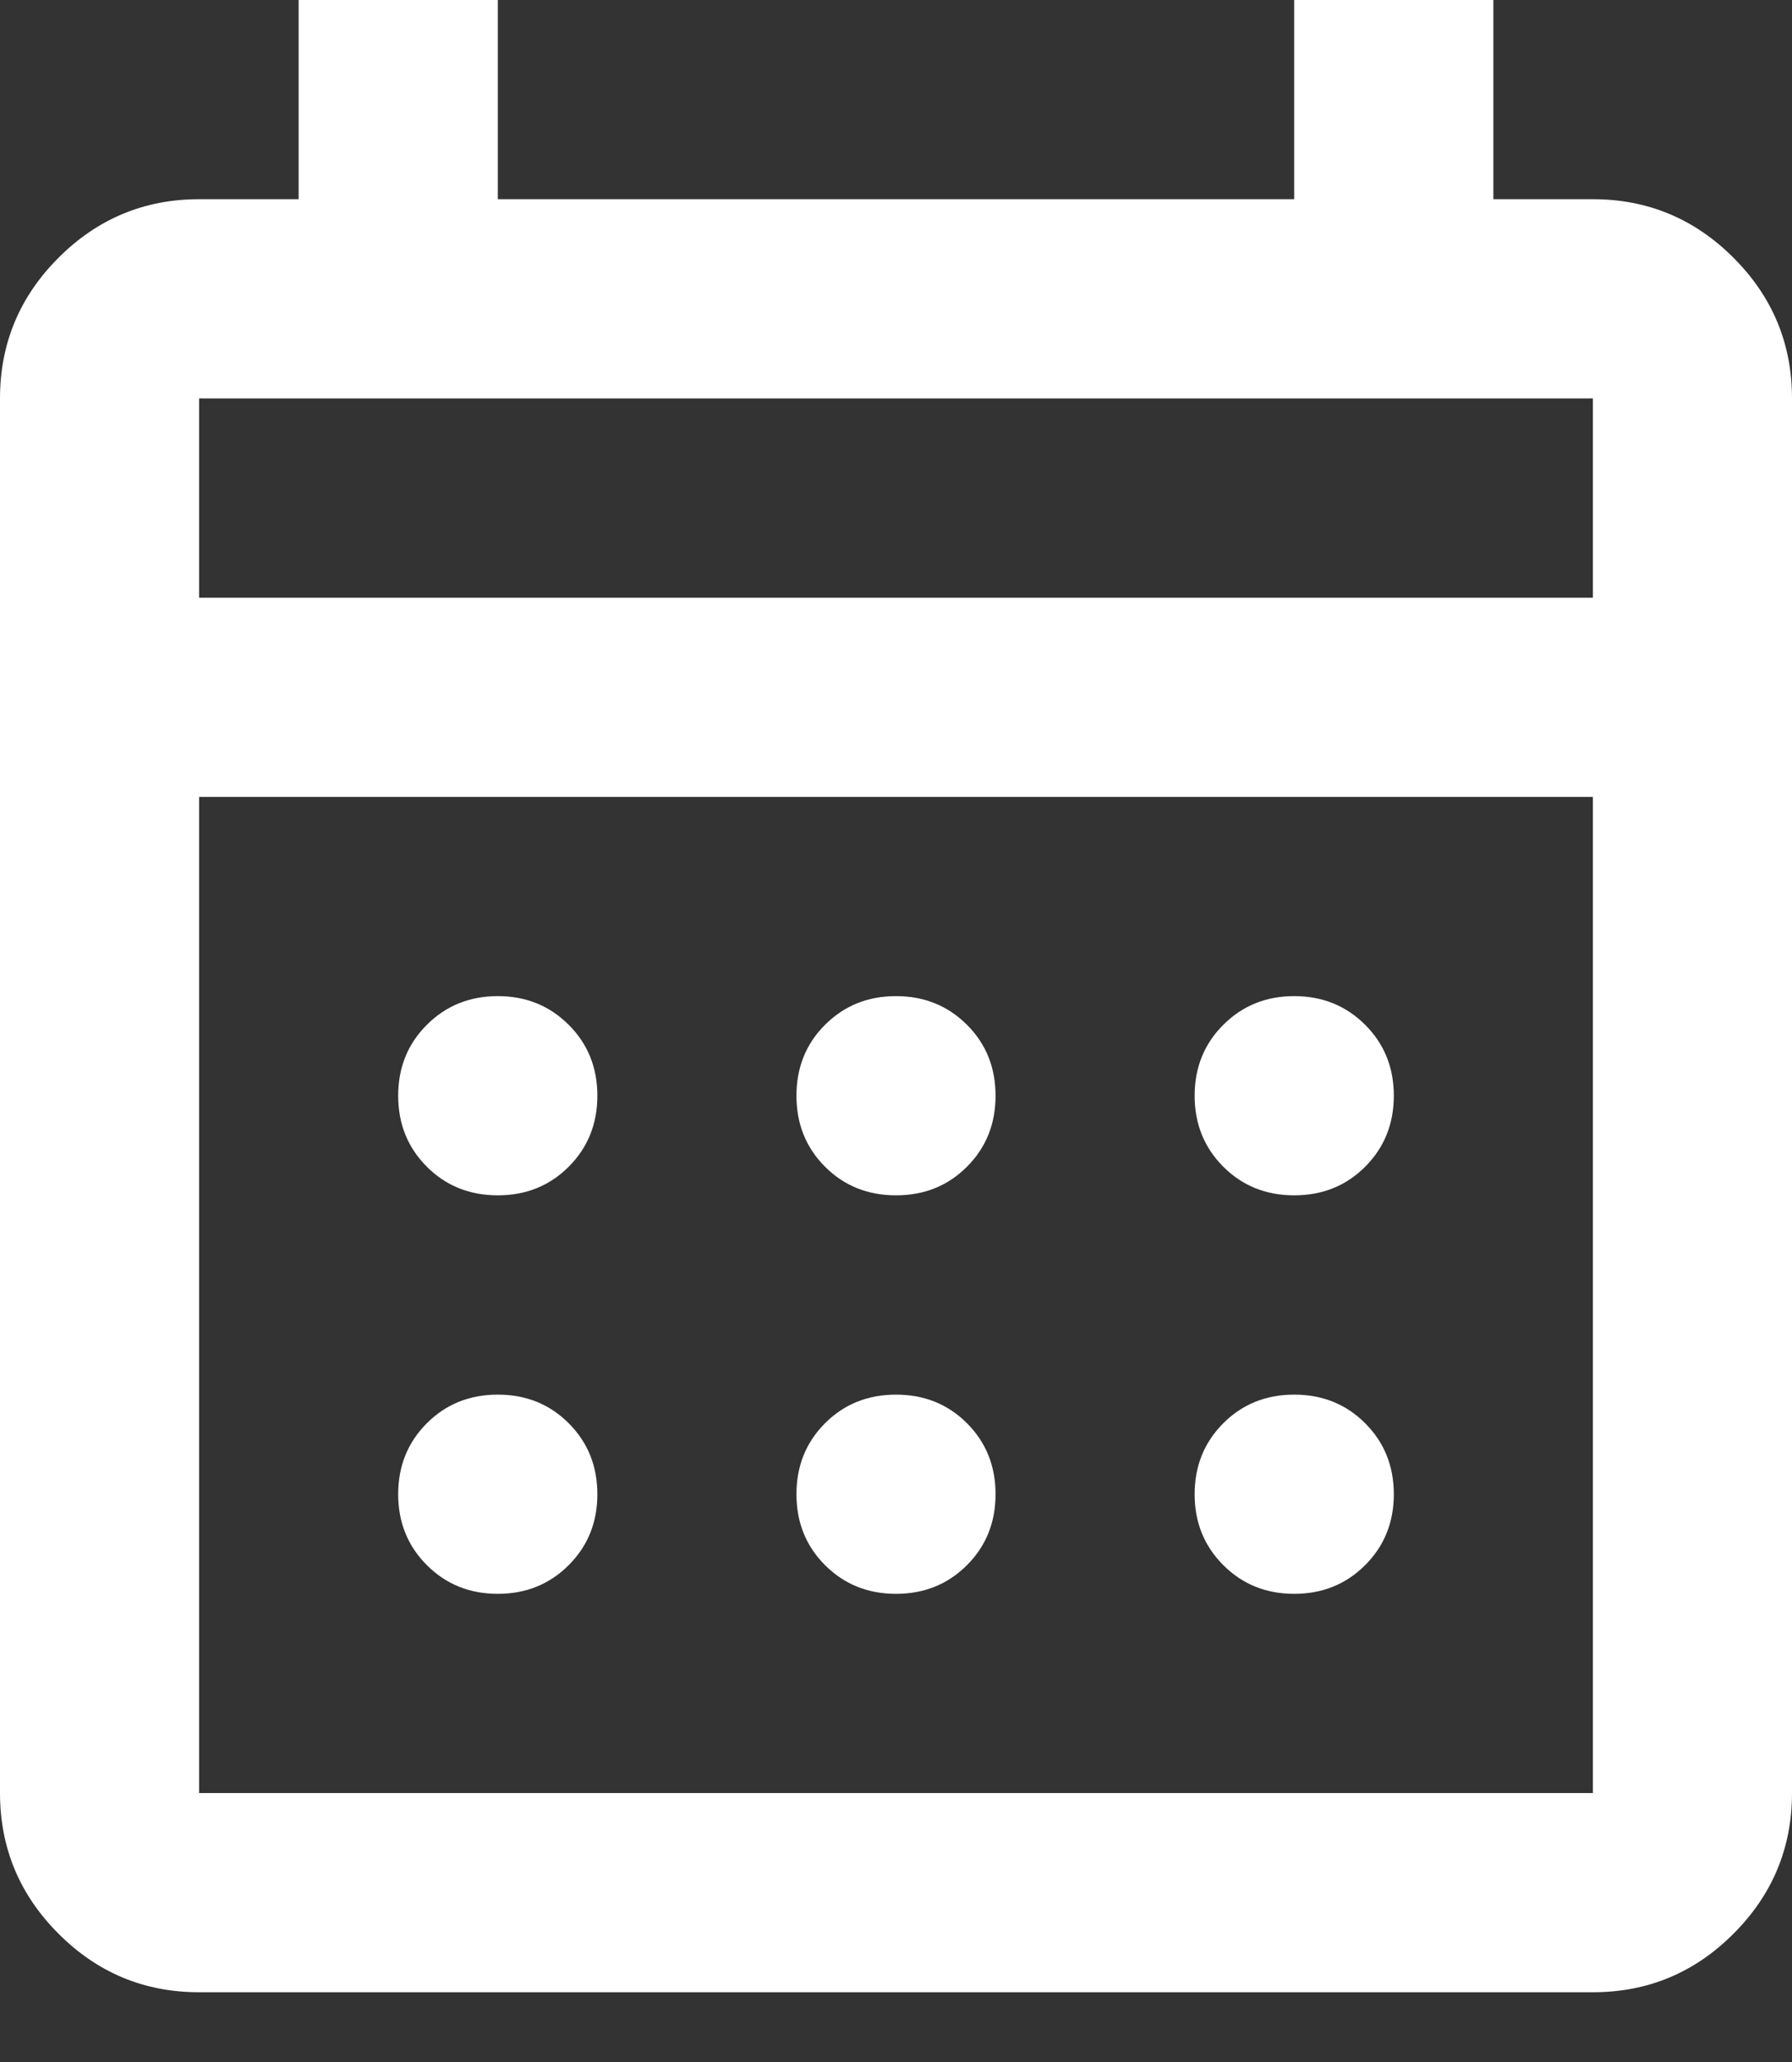 <svg width="20" height="23" viewBox="0 0 20 23" fill="none" xmlns="http://www.w3.org/2000/svg">
<rect x="0" y="0" width="20" height="23" fill="#333333" stroke="none"/>
<path d="M2.222 22.222C1.611 22.222 1.088 22.005 0.653 21.569C0.218 21.134 0 20.611 0 20V4.444C0 3.833 0.218 3.31 0.653 2.875C1.088 2.44 1.611 2.222 2.222 2.222H3.333V0H5.556V2.222H14.444V0H16.667V2.222H17.778C18.389 2.222 18.912 2.44 19.347 2.875C19.782 3.31 20 3.833 20 4.444V20C20 20.611 19.782 21.134 19.347 21.569C18.912 22.005 18.389 22.222 17.778 22.222H2.222ZM2.222 20H17.778V8.889H2.222V20ZM2.222 6.667H17.778V4.444H2.222V6.667ZM10 13.333C9.685 13.333 9.421 13.227 9.208 13.014C8.995 12.801 8.889 12.537 8.889 12.222C8.889 11.907 8.995 11.643 9.208 11.431C9.421 11.218 9.685 11.111 10 11.111C10.315 11.111 10.579 11.218 10.792 11.431C11.005 11.643 11.111 11.907 11.111 12.222C11.111 12.537 11.005 12.801 10.792 13.014C10.579 13.227 10.315 13.333 10 13.333ZM5.556 13.333C5.241 13.333 4.977 13.227 4.764 13.014C4.551 12.801 4.444 12.537 4.444 12.222C4.444 11.907 4.551 11.643 4.764 11.431C4.977 11.218 5.241 11.111 5.556 11.111C5.87 11.111 6.134 11.218 6.347 11.431C6.56 11.643 6.667 11.907 6.667 12.222C6.667 12.537 6.56 12.801 6.347 13.014C6.134 13.227 5.87 13.333 5.556 13.333ZM14.444 13.333C14.13 13.333 13.866 13.227 13.653 13.014C13.44 12.801 13.333 12.537 13.333 12.222C13.333 11.907 13.44 11.643 13.653 11.431C13.866 11.218 14.13 11.111 14.444 11.111C14.759 11.111 15.023 11.218 15.236 11.431C15.449 11.643 15.556 11.907 15.556 12.222C15.556 12.537 15.449 12.801 15.236 13.014C15.023 13.227 14.759 13.333 14.444 13.333ZM10 17.778C9.685 17.778 9.421 17.671 9.208 17.458C8.995 17.245 8.889 16.982 8.889 16.667C8.889 16.352 8.995 16.088 9.208 15.875C9.421 15.662 9.685 15.556 10 15.556C10.315 15.556 10.579 15.662 10.792 15.875C11.005 16.088 11.111 16.352 11.111 16.667C11.111 16.982 11.005 17.245 10.792 17.458C10.579 17.671 10.315 17.778 10 17.778ZM5.556 17.778C5.241 17.778 4.977 17.671 4.764 17.458C4.551 17.245 4.444 16.982 4.444 16.667C4.444 16.352 4.551 16.088 4.764 15.875C4.977 15.662 5.241 15.556 5.556 15.556C5.87 15.556 6.134 15.662 6.347 15.875C6.56 16.088 6.667 16.352 6.667 16.667C6.667 16.982 6.56 17.245 6.347 17.458C6.134 17.671 5.87 17.778 5.556 17.778ZM14.444 17.778C14.13 17.778 13.866 17.671 13.653 17.458C13.44 17.245 13.333 16.982 13.333 16.667C13.333 16.352 13.44 16.088 13.653 15.875C13.866 15.662 14.13 15.556 14.444 15.556C14.759 15.556 15.023 15.662 15.236 15.875C15.449 16.088 15.556 16.352 15.556 16.667C15.556 16.982 15.449 17.245 15.236 17.458C15.023 17.671 14.759 17.778 14.444 17.778Z" fill="white"/>
</svg>
